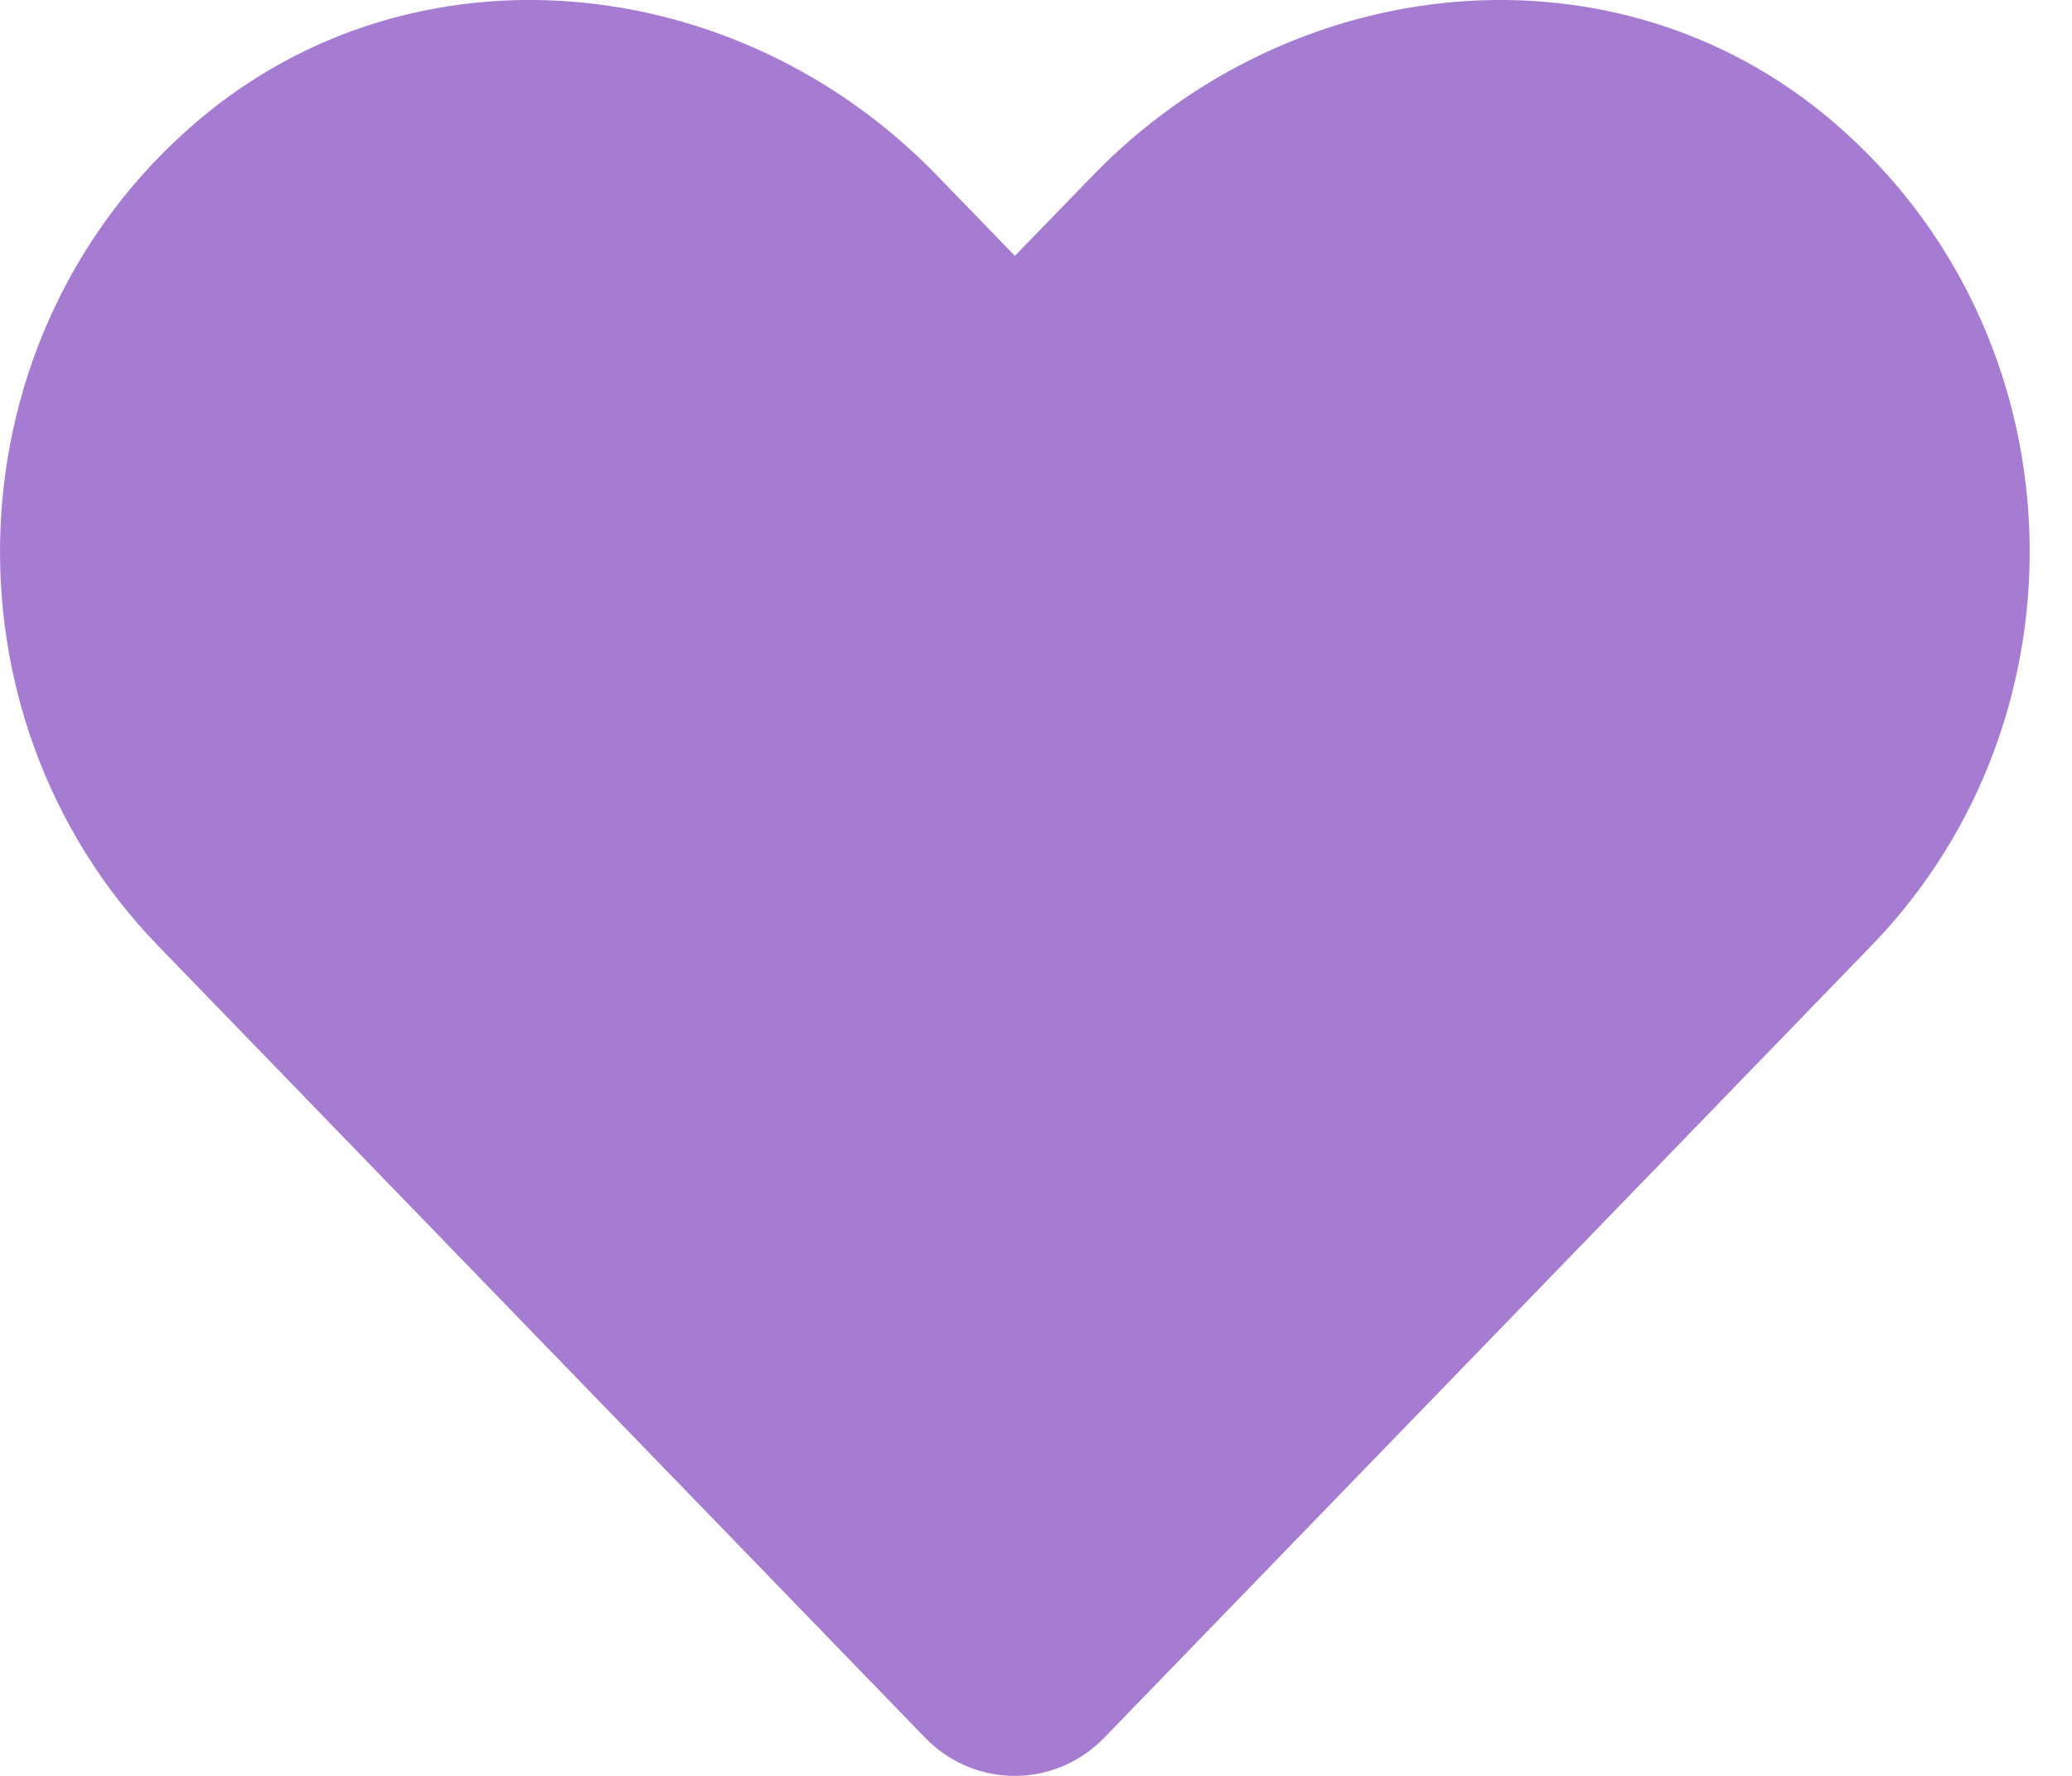 <svg width="21" height="18" viewBox="0 0 21 18" fill="none" xmlns="http://www.w3.org/2000/svg">
<path d="M18.575 1.231C16.373 -0.646 13.098 -0.308 11.078 1.777L10.286 2.593L9.495 1.777C7.478 -0.308 4.199 -0.646 1.997 1.231C-0.526 3.384 -0.658 7.249 1.6 9.584L9.374 17.611C9.876 18.13 10.692 18.13 11.194 17.611L18.968 9.584C21.23 7.249 21.098 3.384 18.575 1.231Z" fill="#A67BD2"/>
</svg>
